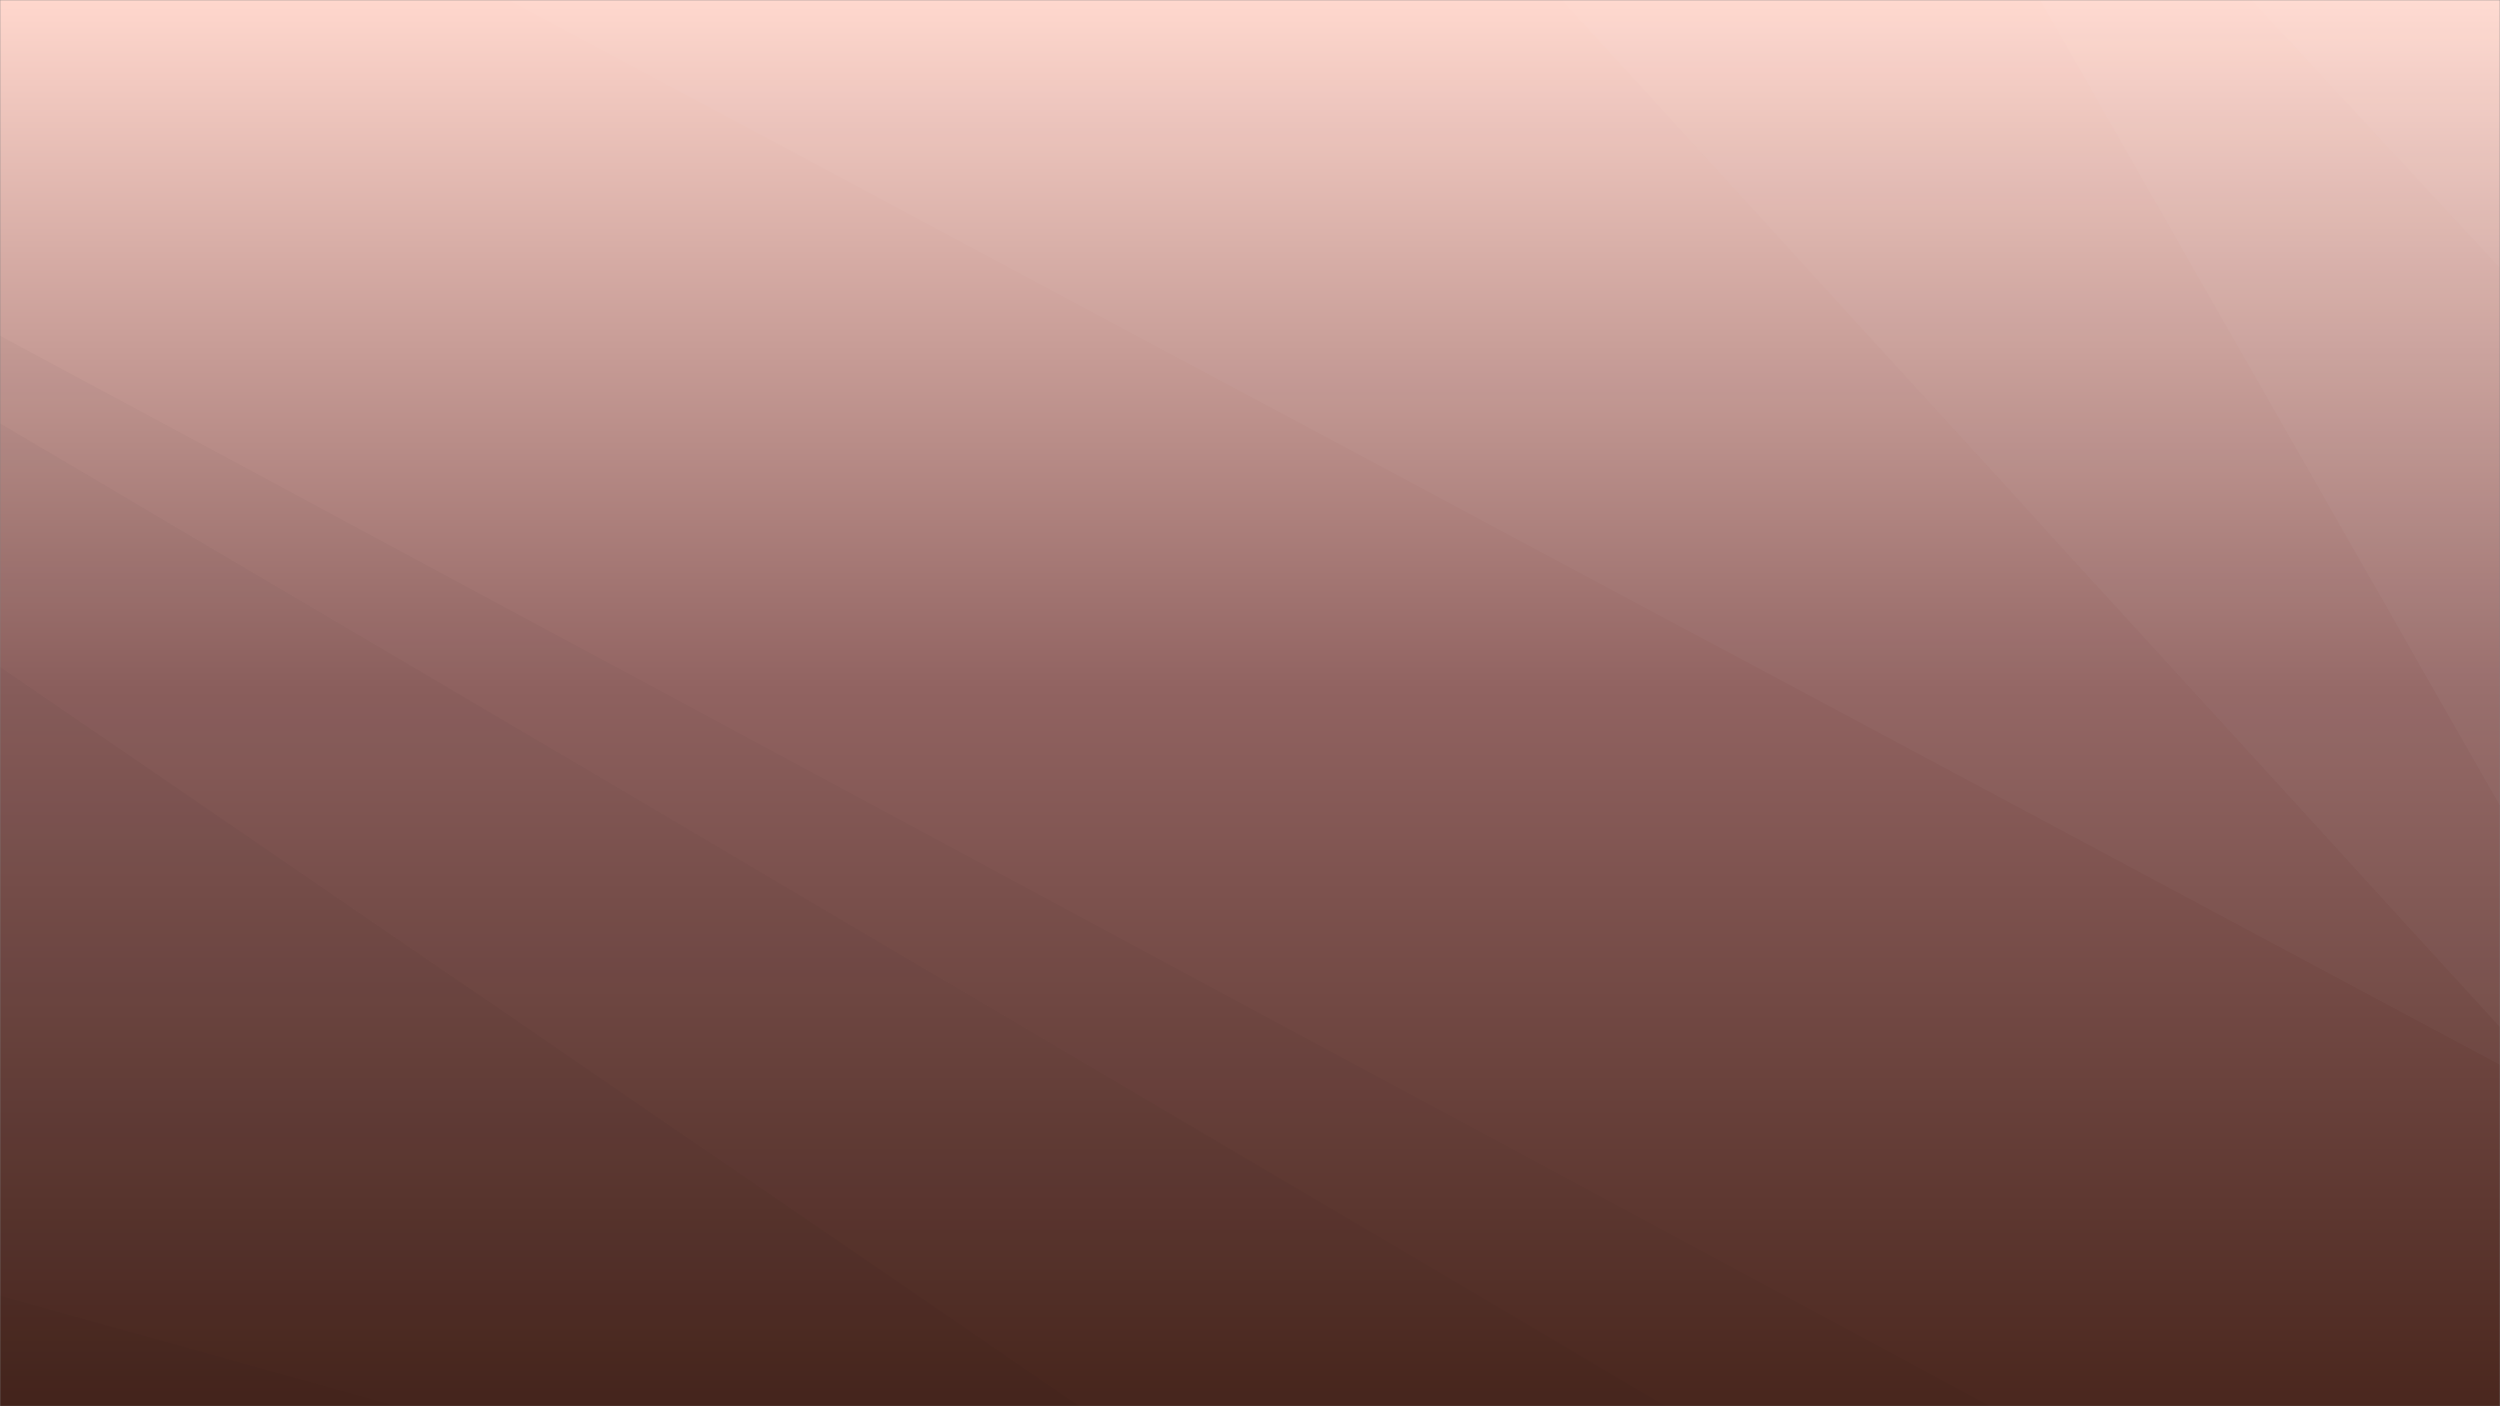 <svg xmlns="http://www.w3.org/2000/svg" version="1.1" xmlns:xlink="http://www.w3.org/1999/xlink" xmlns:svgjs="http://svgjs.dev/svgjs" width="1280" height="720" preserveAspectRatio="none" viewBox="0 0 1280 720"><rect x="0" y="0" width="1280" height="720" fill="#808080" stroke="none"/><g mask="url(&quot;#SvgjsMask3008&quot;)" fill="none"><rect width="1280" height="720" x="0" y="0" fill="url(&quot;#SvgjsLinearGradient3009&quot;)"></rect><path d="M1280 0L1152.73 0L1280 137.26z" fill="rgba(255, 255, 255, .1)"></path><path d="M1152.73 0L1280 137.26L1280 412.5L1044.56 0z" fill="rgba(255, 255, 255, .075)"></path><path d="M1044.56 0L1280 412.5L1280 525.91L799.69 0z" fill="rgba(255, 255, 255, .05)"></path><path d="M799.69 0L1280 525.91L1280 545.18L260.36 0z" fill="rgba(255, 255, 255, .025)"></path><path d="M0 720L203.19 720L0 663.38z" fill="rgba(0, 0, 0, .1)"></path><path d="M0 663.38L203.19 720L552.69 720L0 341.45z" fill="rgba(0, 0, 0, .075)"></path><path d="M0 341.45L552.69 720L853.05 720L0 216.8z" fill="rgba(0, 0, 0, .05)"></path><path d="M0 216.8L853.05 720L1019.03 720L0 171.88z" fill="rgba(0, 0, 0, .025)"></path></g><defs><mask id="SvgjsMask3008"><rect width="1280" height="720" fill="#ffffff"></rect></mask><linearGradient x1="50%" y1="0%" x2="50%" y2="100%" gradientUnits="userSpaceOnUse" id="SvgjsLinearGradient3009"><stop stop-color="rgba(255, 215, 205, 1)" offset="0"></stop><stop stop-color="rgba(145, 99, 97, 1)" offset="0.49"></stop><stop stop-color="rgba(74, 39, 30, 1)" offset="1"></stop></linearGradient></defs></svg>